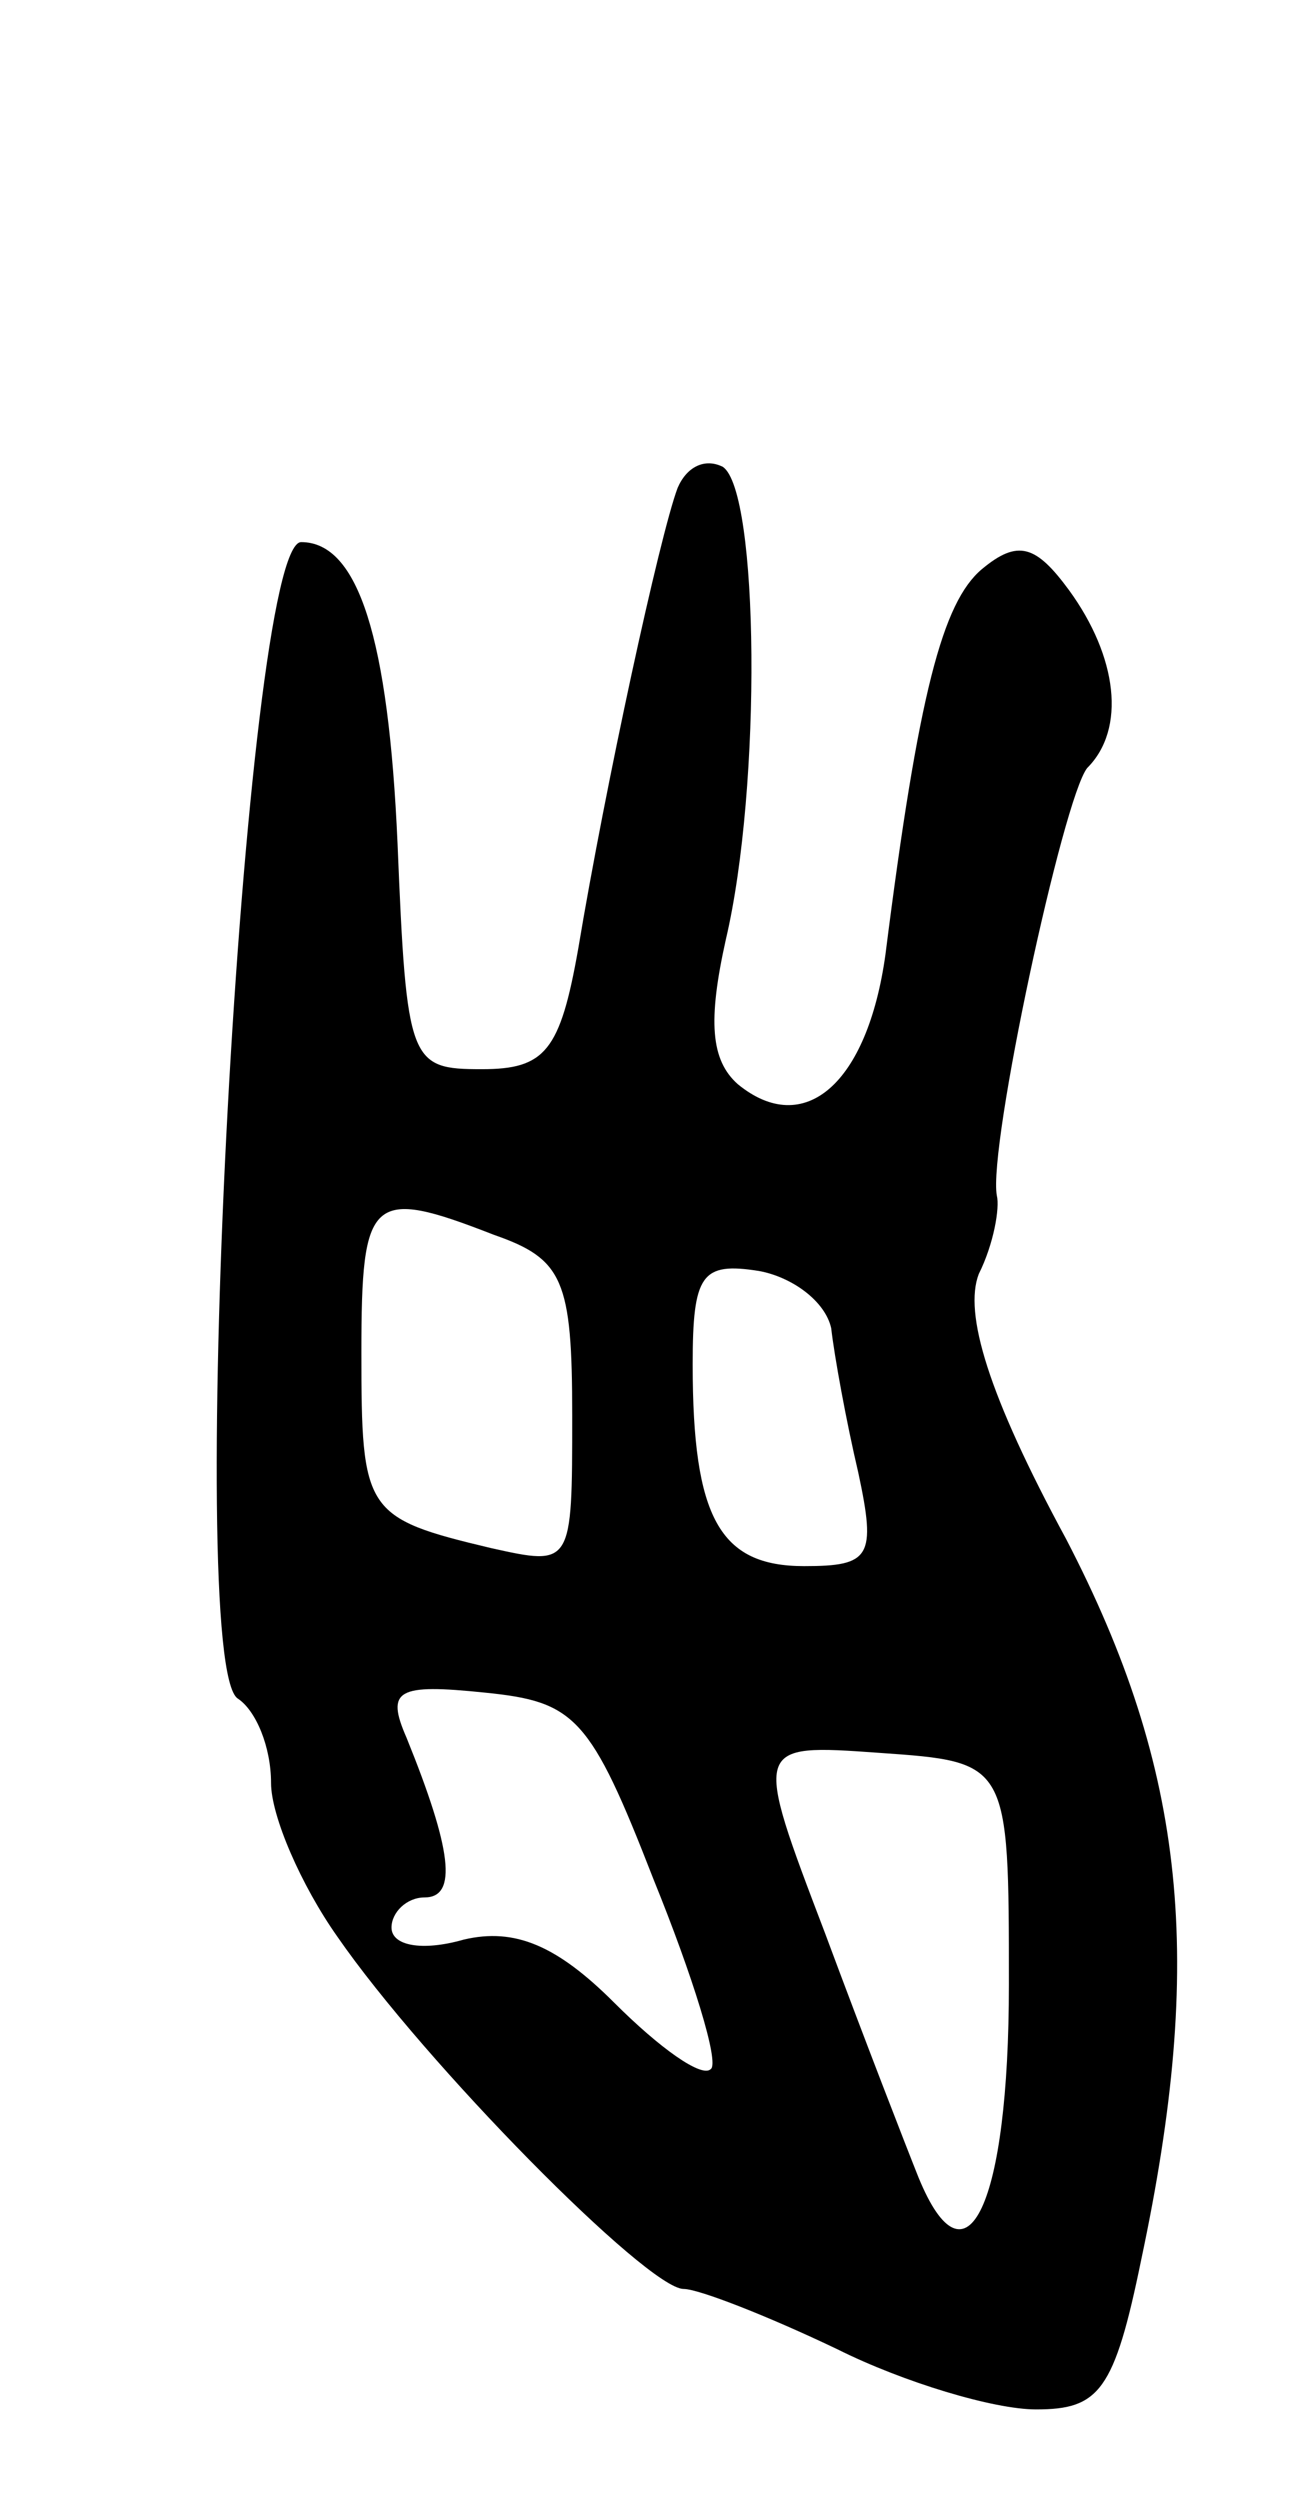 <svg version="1.0" xmlns="http://www.w3.org/2000/svg"
 width="43pt" height="83pt" viewBox="0 0 43 83"
 preserveAspectRatio="xMidYMid meet">
<g transform="translate(0,83) scale(0.1,-0.1)"
fill="#000000" stroke="none">
<path d="M225 668 c-6 -16 -24 -99 -33 -153 -6 -34 -11 -40 -32 -40 -24 0 -25
2 -28 75 -3 68 -13 100 -32 100 -19 0 -39 -373 -21 -384 6 -4 11 -16 11 -28 0
-11 10 -34 22 -51 29 -42 103 -117 115 -117 5 0 28 -9 51 -20 22 -11 52 -20
66 -20 21 0 26 6 35 50 21 99 15 162 -25 239 -26 48 -34 75 -29 88 5 10 7 22
6 26 -3 16 22 132 30 142 13 13 10 37 -6 59 -11 15 -17 17 -29 7 -13 -11 -21
-41 -32 -128 -6 -43 -27 -61 -49 -43 -9 8 -10 21 -4 48 12 51 11 149 -1 157
-6 3 -12 0 -15 -7z m-61 -248 c23 -8 26 -15 26 -60 0 -50 0 -50 -27 -44 -42
10 -43 12 -43 65 0 52 3 55 44 39z m112 -31 c1 -9 5 -31 9 -48 6 -28 4 -31
-18 -31 -28 0 -37 16 -37 67 0 30 3 34 22 31 11 -2 22 -10 24 -19z m-59 -183
c13 -32 22 -61 19 -63 -3 -3 -17 7 -32 22 -19 19 -33 25 -50 21 -14 -4 -24 -2
-24 4 0 5 5 10 11 10 11 0 9 16 -6 53 -7 16 -3 18 26 15 30 -3 35 -8 56 -62z
m118 -35 c0 -73 -14 -103 -30 -64 -4 10 -18 46 -31 81 -24 63 -24 63 18 60 43
-3 43 -3 43 -77z"/>
</g>
</svg>
